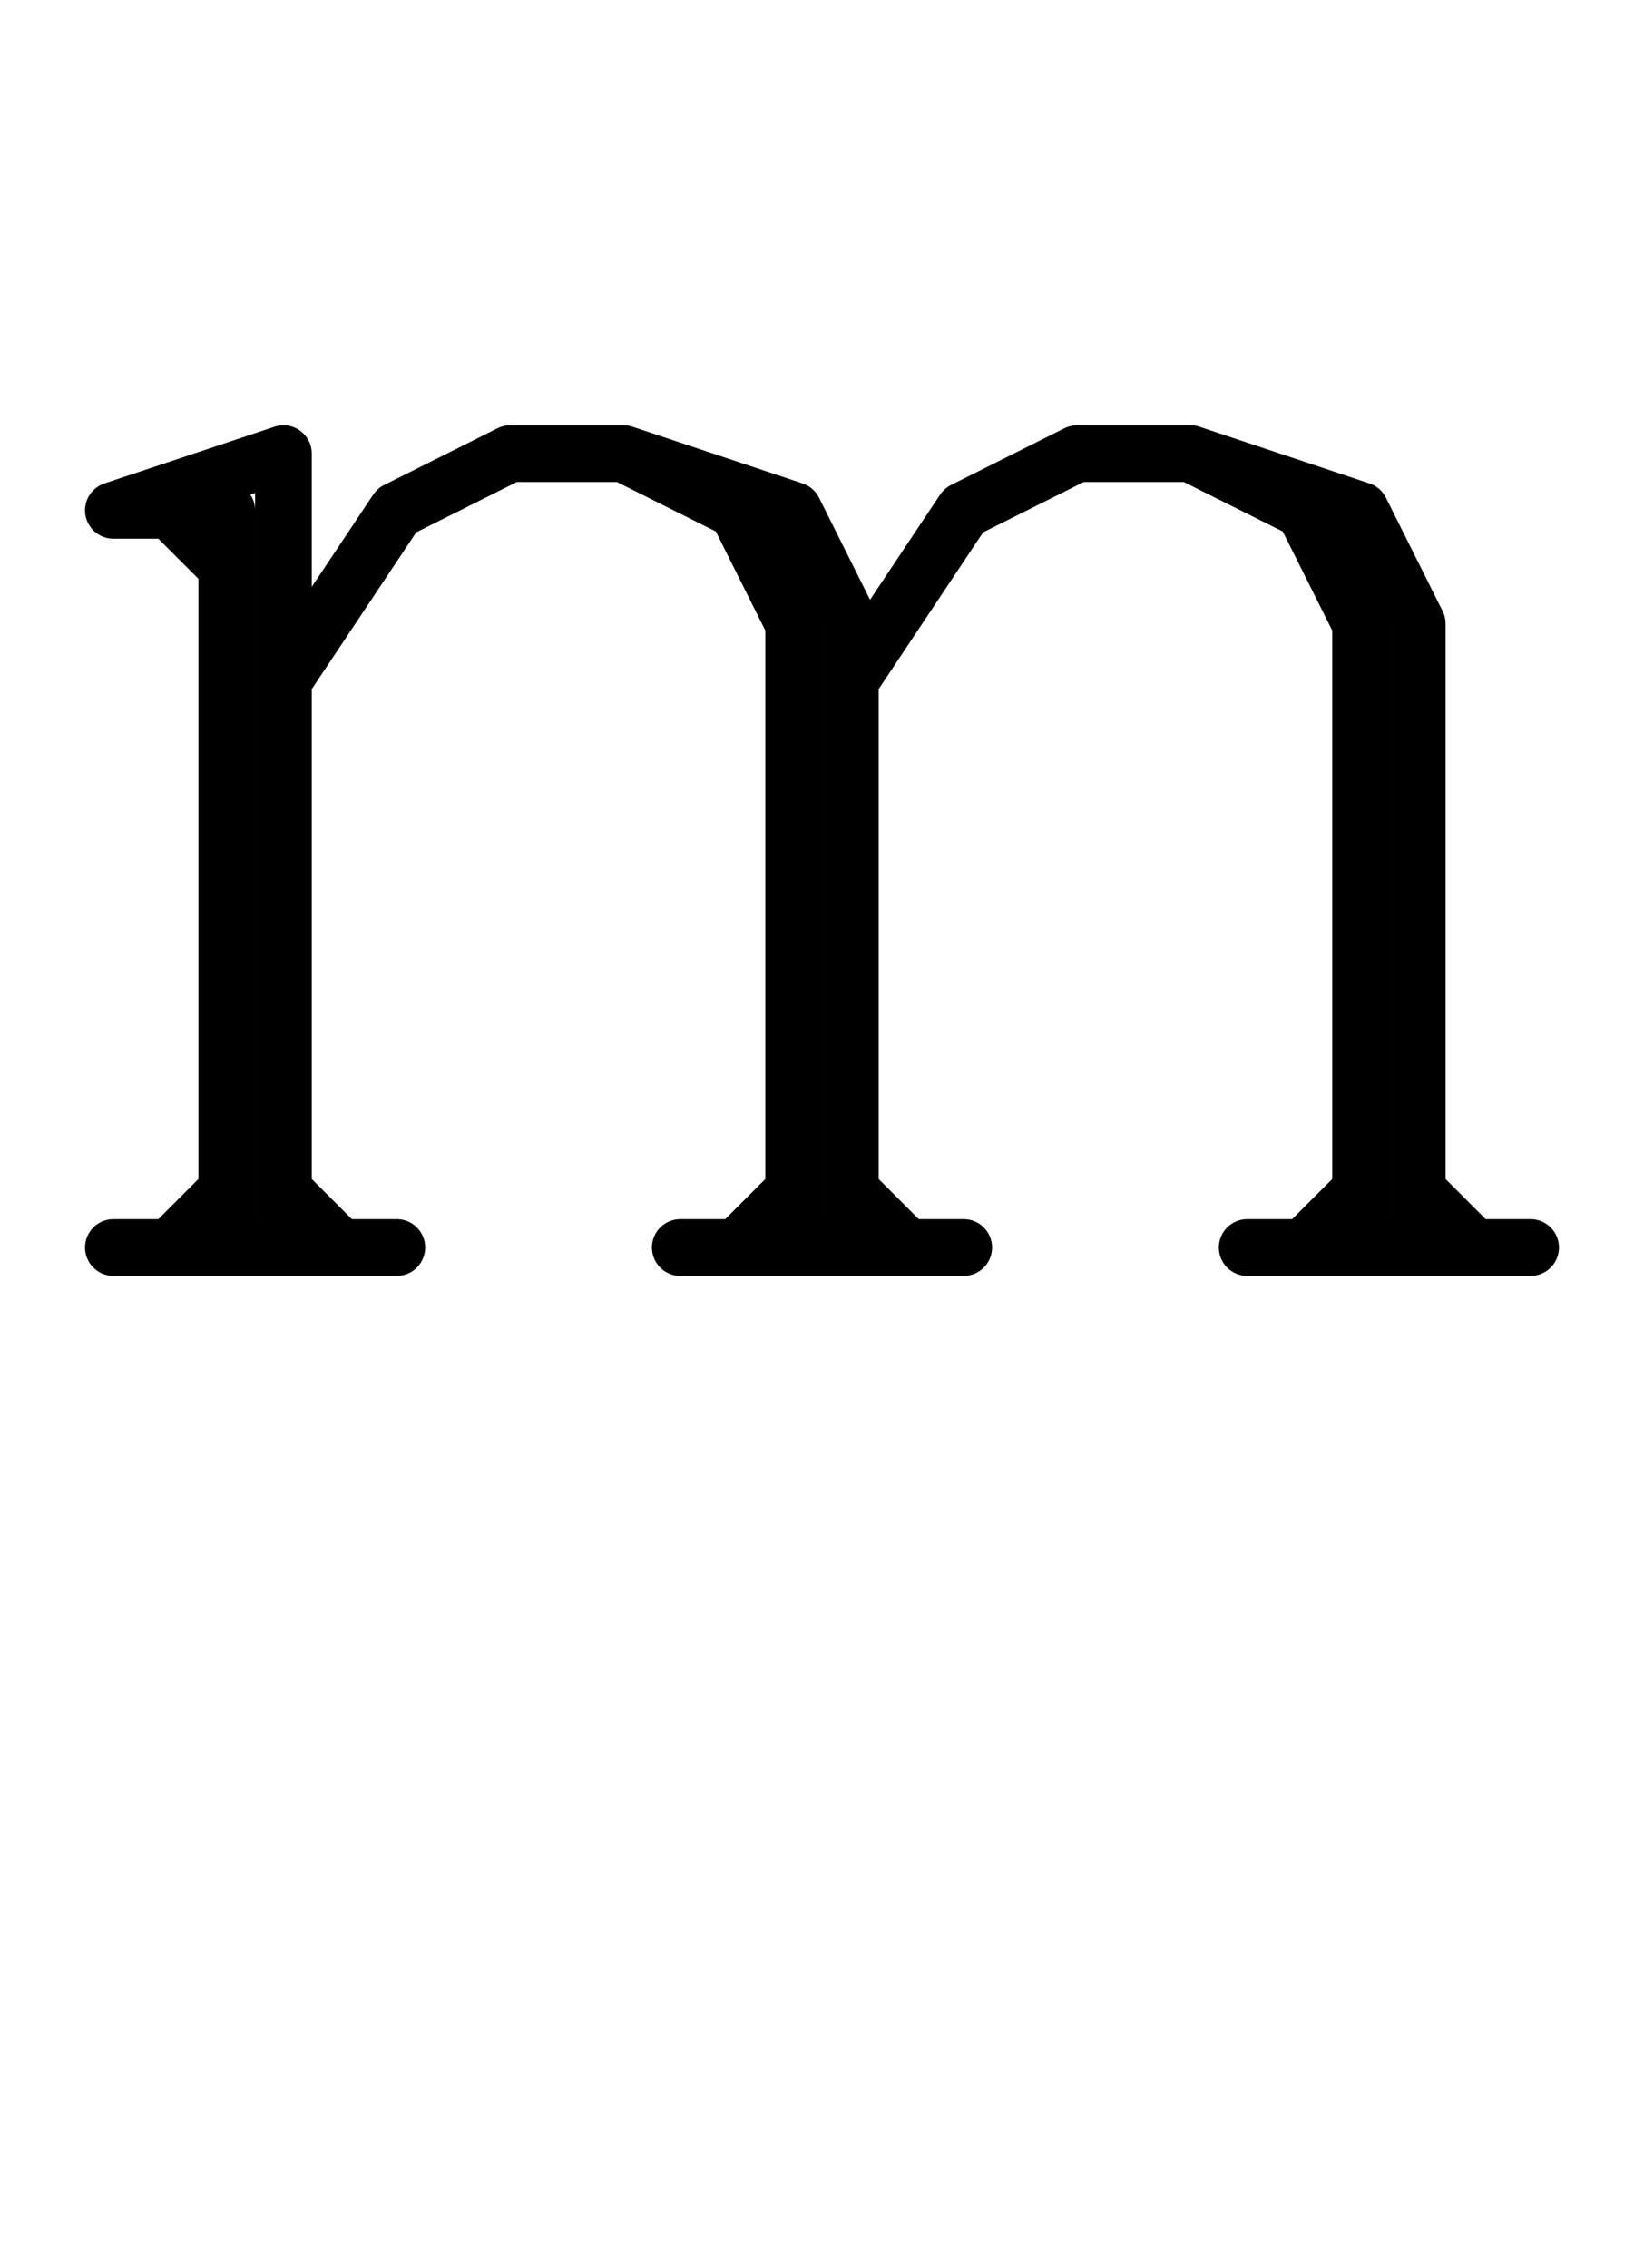 <?xml version="1.0" encoding="UTF-8" standalone="no"?>
<svg
   xmlns:dc="http://purl.org/dc/elements/1.1/"
   xmlns:cc="http://creativecommons.org/ns#"
   xmlns:rdf="http://www.w3.org/1999/02/22-rdf-syntax-ns#"
   xmlns:svg="http://www.w3.org/2000/svg"
   xmlns="http://www.w3.org/2000/svg"
   xmlns:sodipodi="http://sodipodi.sourceforge.net/DTD/sodipodi-0.dtd"
   xmlns:inkscape="http://www.inkscape.org/namespaces/inkscape"
   data-dec="109"
   id="dec_110"
   width="29"
   height="40"
   version="1.1"
   sodipodi:docname="109.svg"
   inkscape:version="0.92.4 5da689c313, 2019-01-14">
  <defs
     id="defs7" />
  <sodipodi:namedview
     pagecolor="#ffffff"
     bordercolor="#666666"
     borderopacity="1"
     objecttolerance="10"
     gridtolerance="10"
     guidetolerance="10"
     inkscape:pageopacity="0"
     inkscape:pageshadow="2"
     inkscape:window-width="1920"
     inkscape:window-height="1043"
     id="namedview5"
     showgrid="true"
     inkscape:zoom="18.431229"
     inkscape:cx="9.2634478"
     inkscape:cy="17.874392"
     inkscape:window-x="0"
     inkscape:window-y="37"
     inkscape:window-maximized="0"
     inkscape:current-layer="dec_110"
     showguides="true"
     inkscape:lockguides="false"
     inkscape:guide-bbox="true">
    <inkscape:grid
       type="xygrid"
       id="grid812" />
    <sodipodi:guide
       position="1,18"
       orientation="-0.707,0.707"
       id="guide816"
       inkscape:locked="false" />
  </sodipodi:namedview>
  <path
     id="path2-3"
     style="fill:none;stroke:#000000;stroke-width:1;stroke-linecap:round;stroke-linejoin:round"
     d="M 4,9 V 22 M 5,8 V 22 M 5,12 7,9 9,8 h 2 l 3,1 1,2 v 11 m -4,-14 2,1 1,2 V 22 M 5,8 2,9 h 1 l 1,1 m 10,11 -1,1 h -1 5 -1 L 15,21 M 4,21 3,22 H 2 7 6 L 5,21 m 10,-9 2,-3 2,-1 h 2 l 3,1 1,2 v 11 m -4,-14 2,1 1,2 v 11 m 0,-1 -1,1 h -1 5 -1 l -1,-1     " />
</svg>

